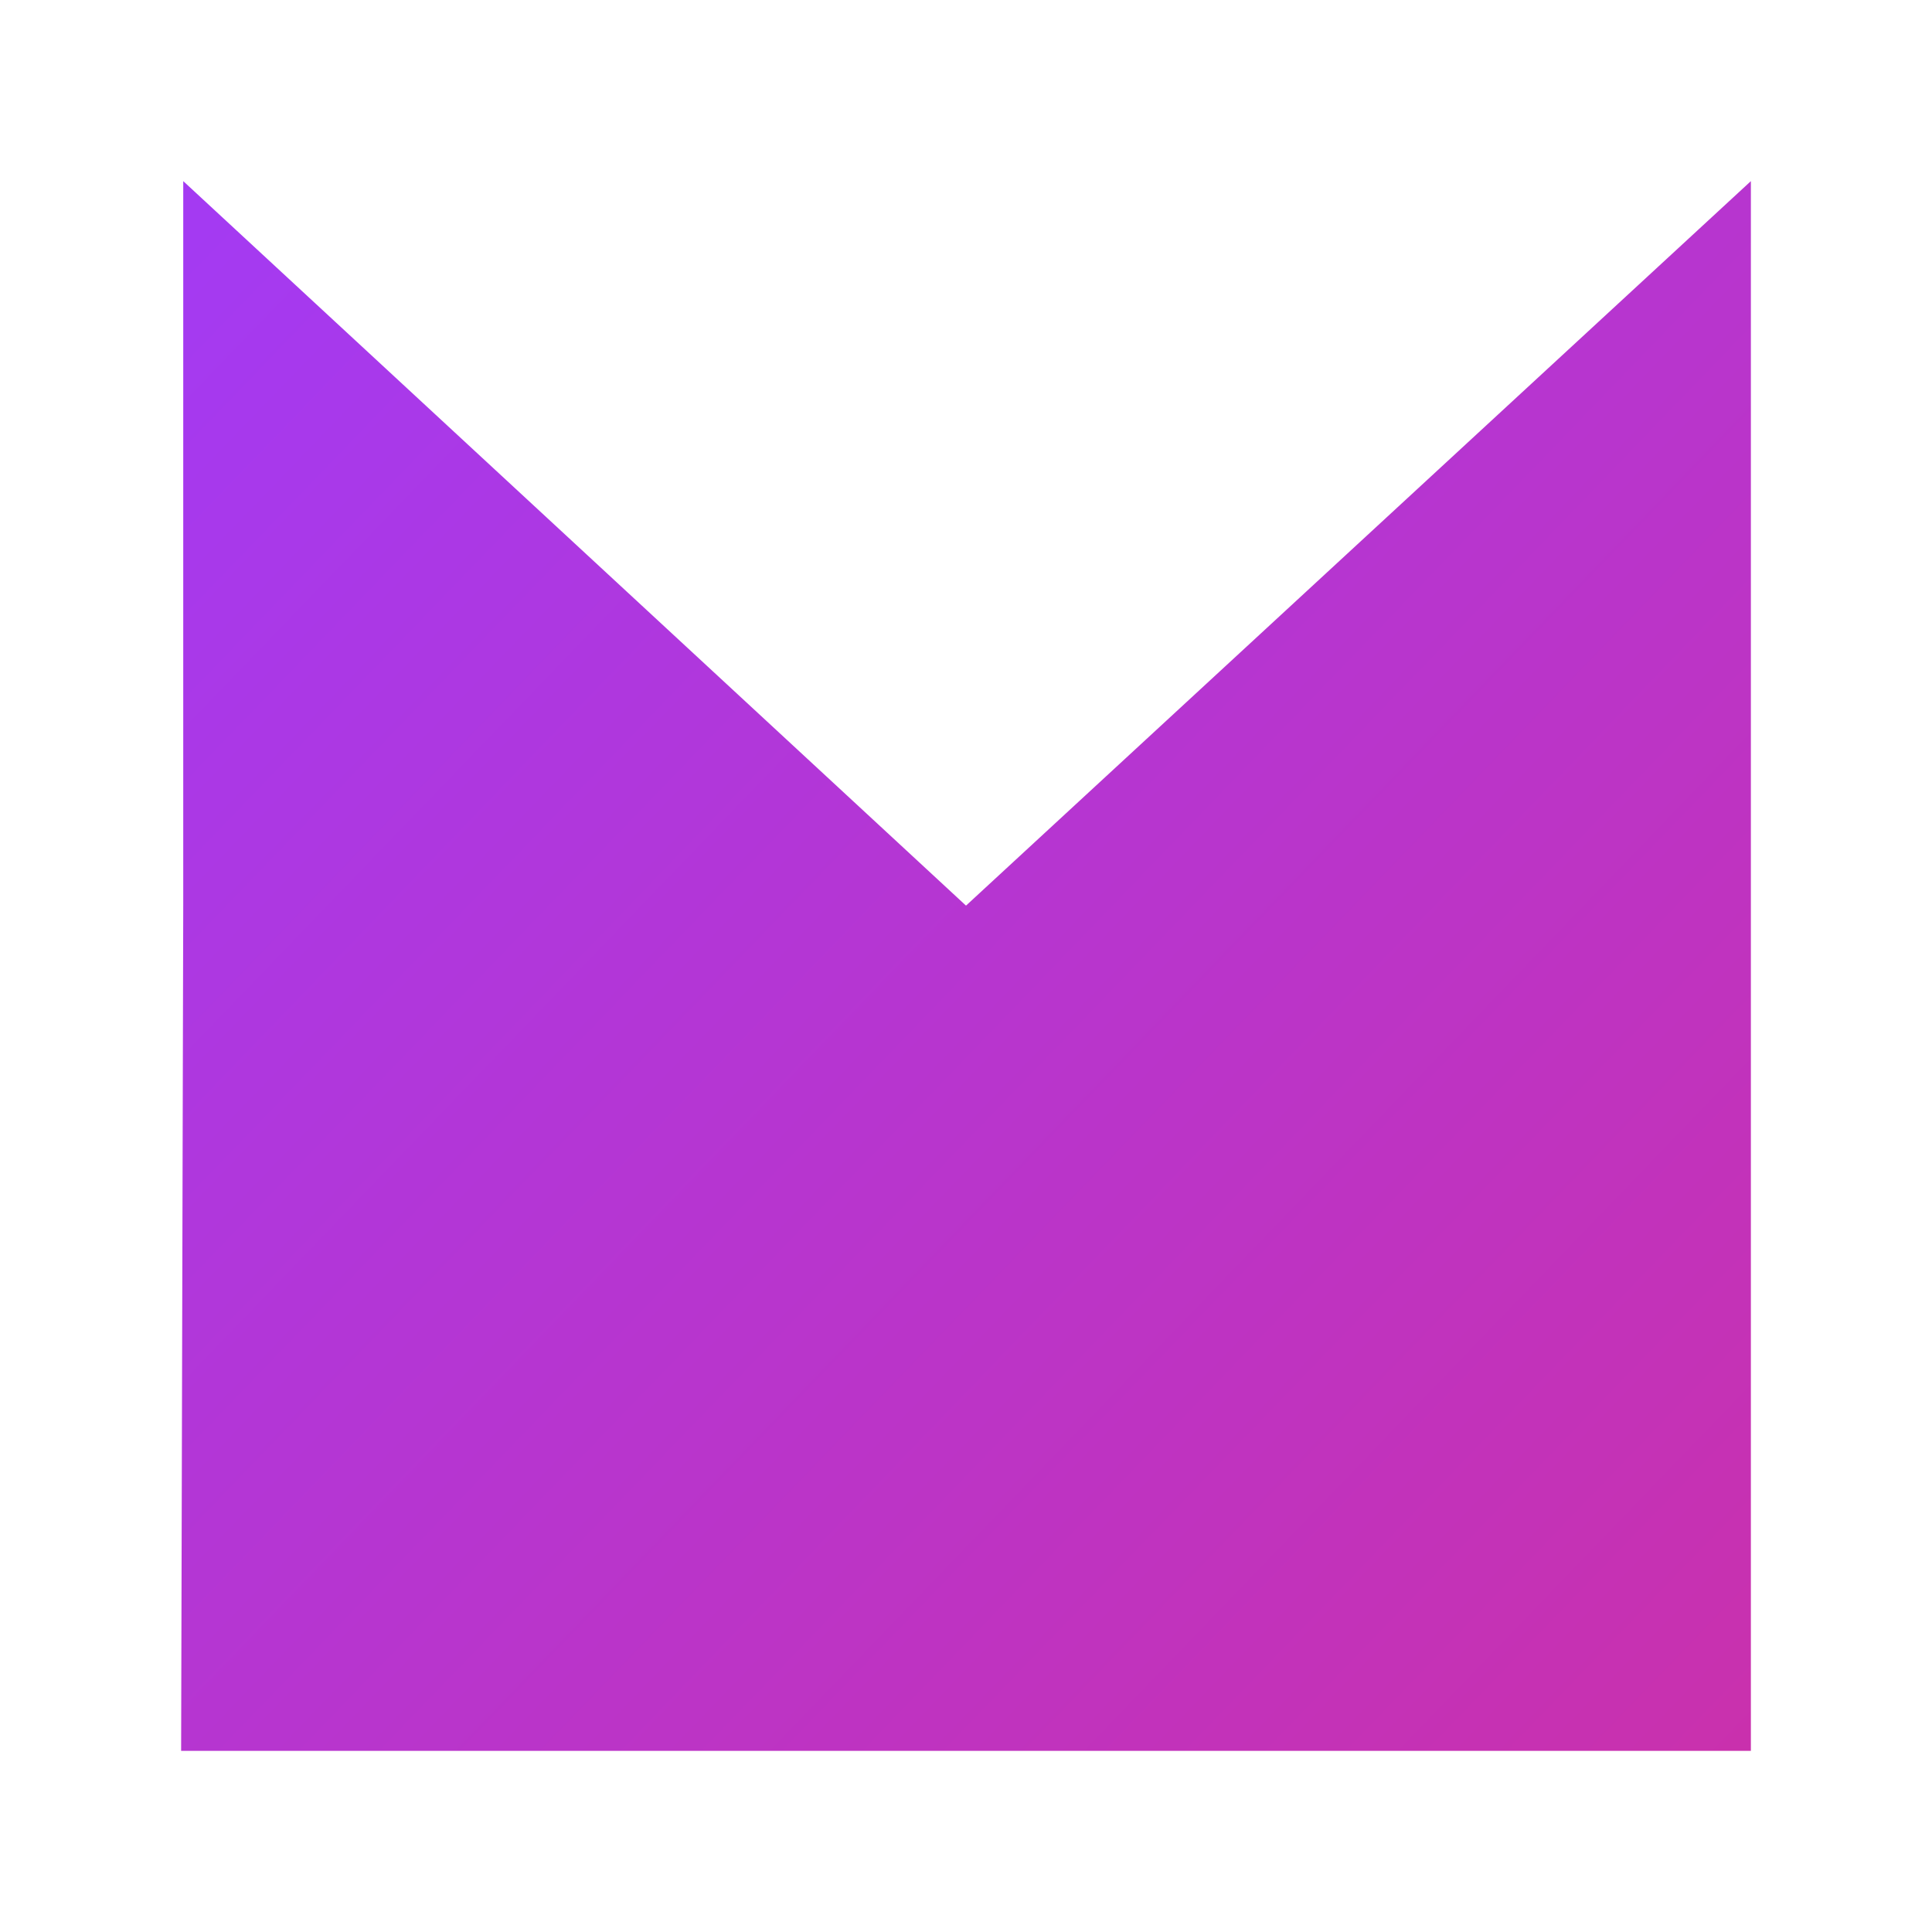 <svg width="32" height="32" viewBox="0 0 32 32" fill="none" xmlns="http://www.w3.org/2000/svg">
<path d="M16 15L3.035 3L3.035 15L3 29H12H22H29L29 15L29 3L16 15Z" fill="url(#paint0_linear_503_14)"/>
<defs>
<linearGradient id="paint0_linear_503_14" x1="3" y1="4" x2="30" y2="30" gradientUnits="userSpaceOnUse">
<stop stop-color="#A43AF2"/>
<stop offset="1" stop-color="#CB30AA"/>
</linearGradient>
</defs>
</svg>
